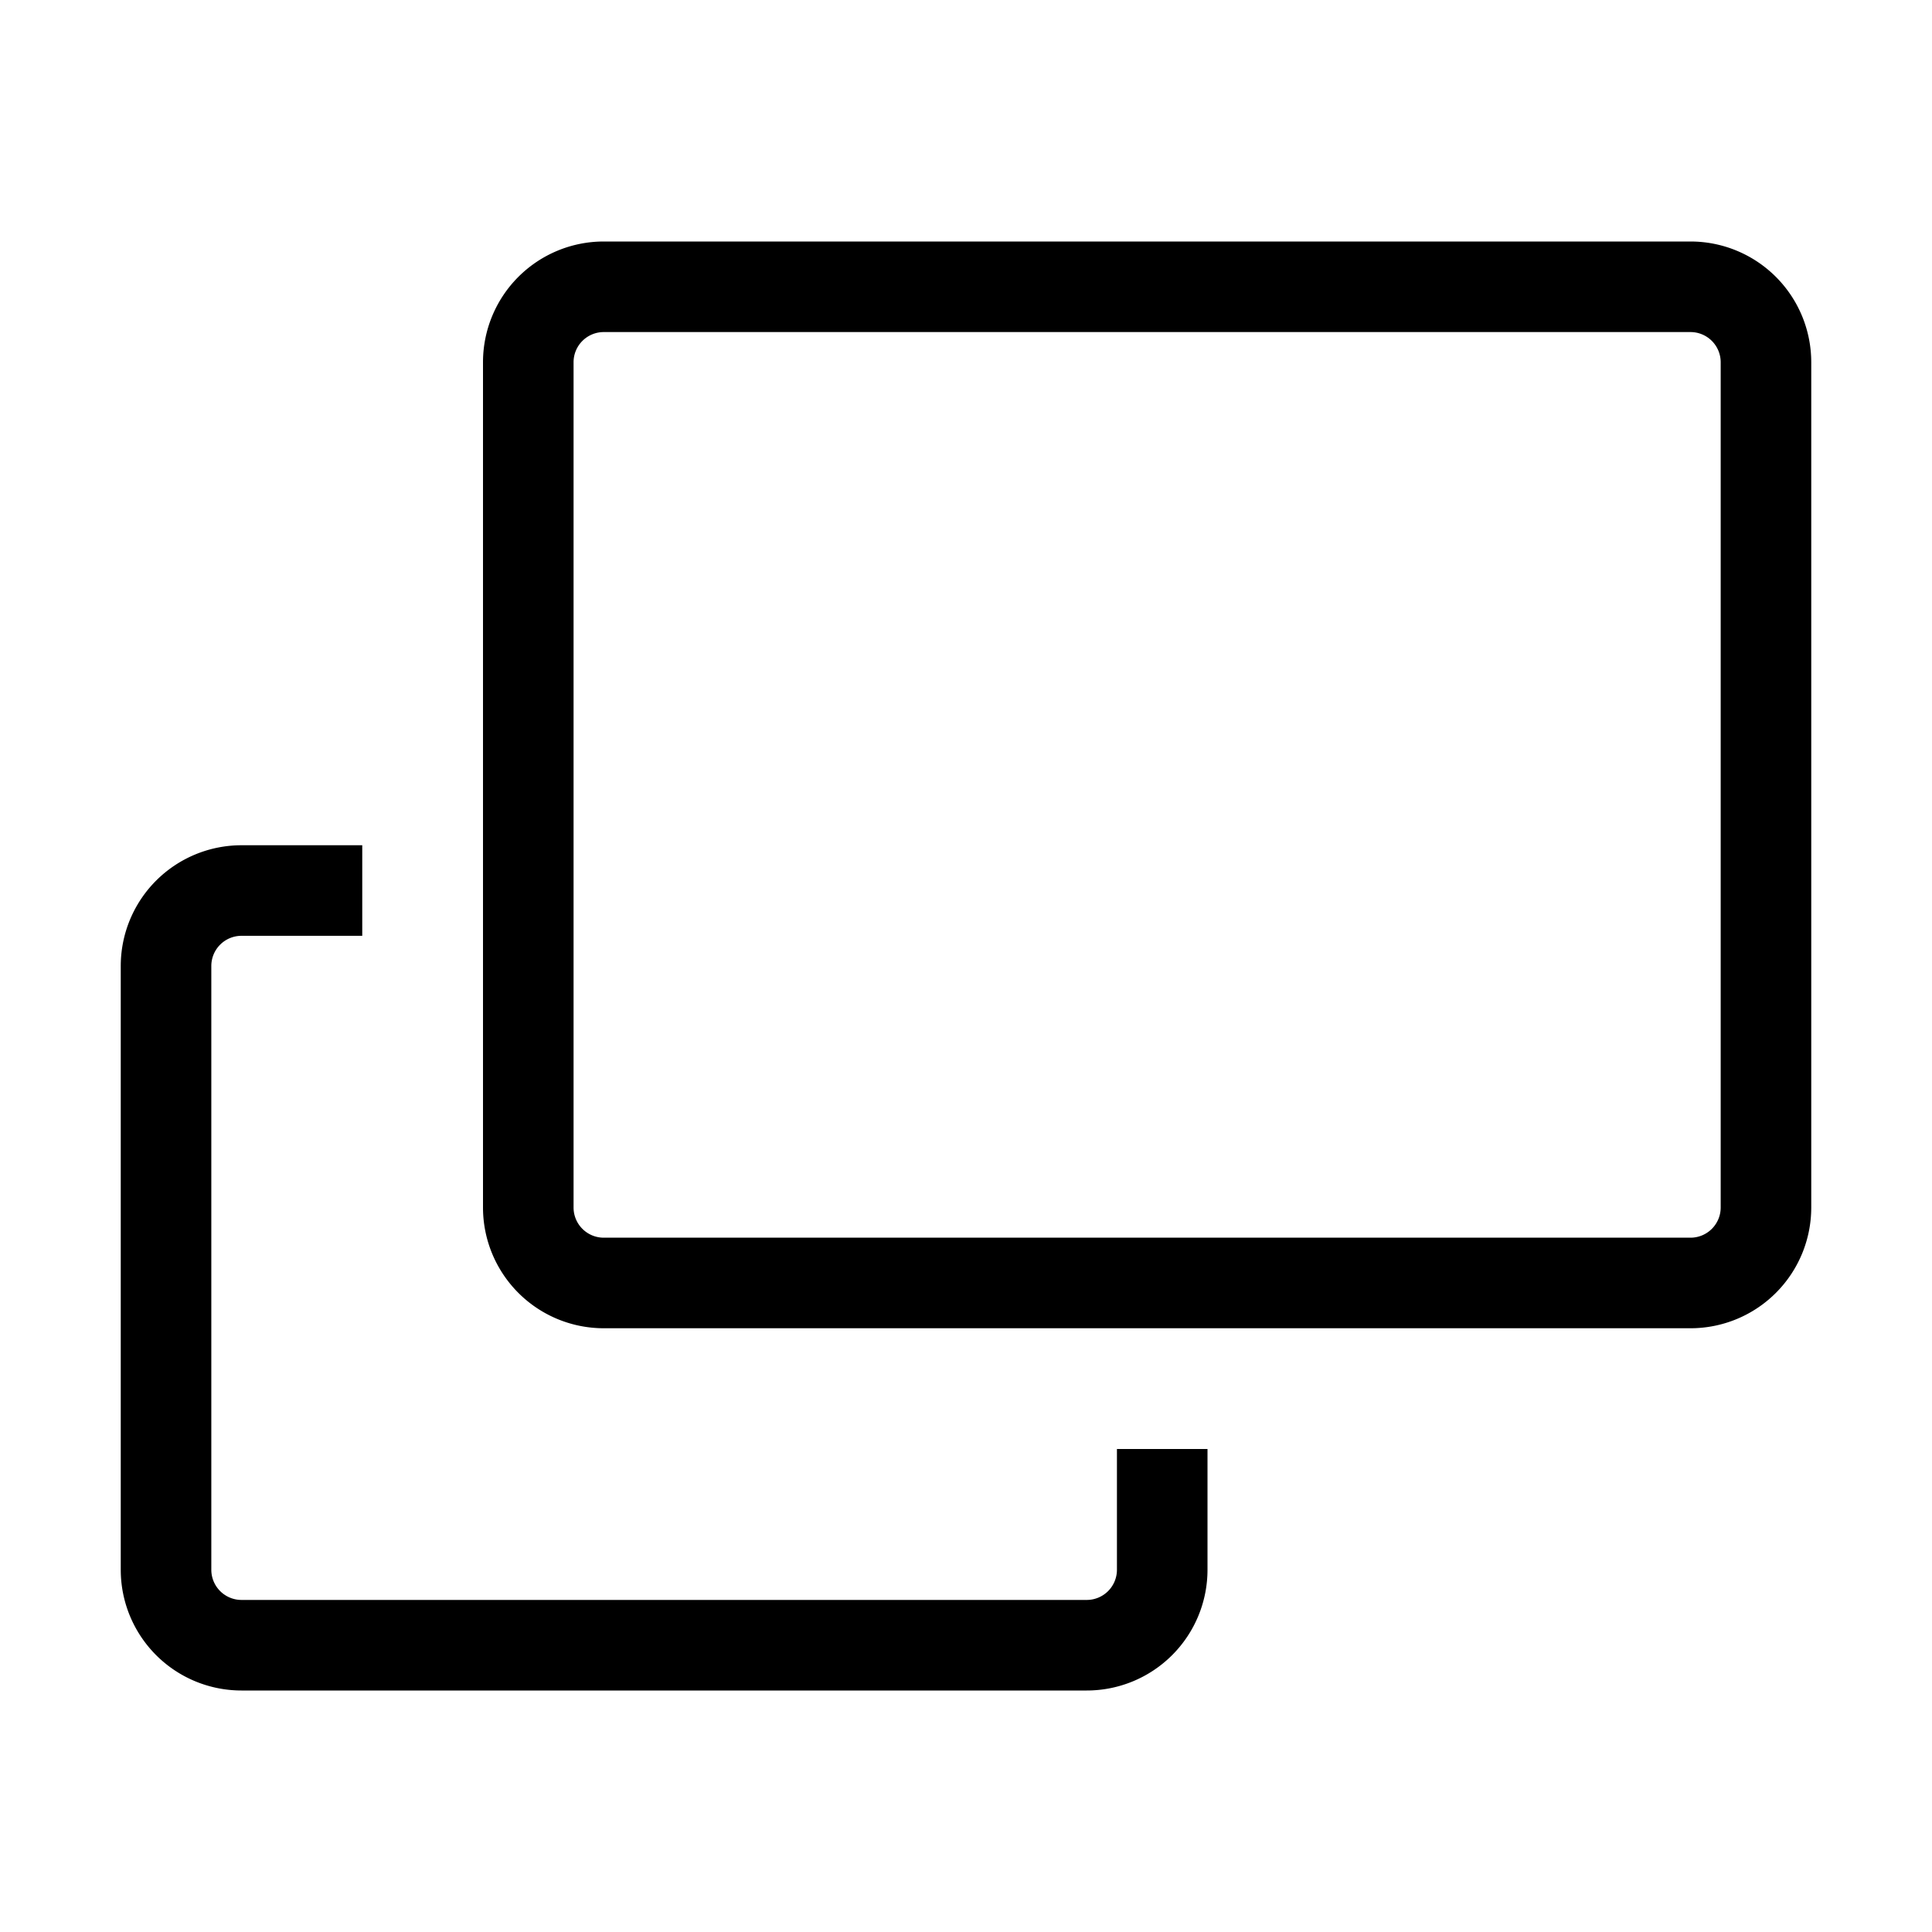 <svg xmlns="http://www.w3.org/2000/svg" width="32" height="32" viewBox="0 0 32 32">
  <path fill-rule="evenodd" d="M8 6a2 2 0 0 1 2-2h18a2 2 0 0 1 2 2v14a2 2 0 0 1-2 2H10a2 2 0 0 1-2-2V6Zm2-.5h18a.5.5 0 0 1 .5.5v14a.5.5 0 0 1-.5.5H10a.5.5 0 0 1-.5-.5V6a.5.5 0 0 1 .5-.5Z" clip-rule="evenodd"/>
  <path d="M4 15.5h2V14H4a2 2 0 0 0-2 2v10a2 2 0 0 0 2 2h14a2 2 0 0 0 2-2v-2h-1.5v2a.5.5 0 0 1-.5.5H4a.5.5 0 0 1-.5-.5V16a.5.5 0 0 1 .5-.5Z"/>
</svg>
